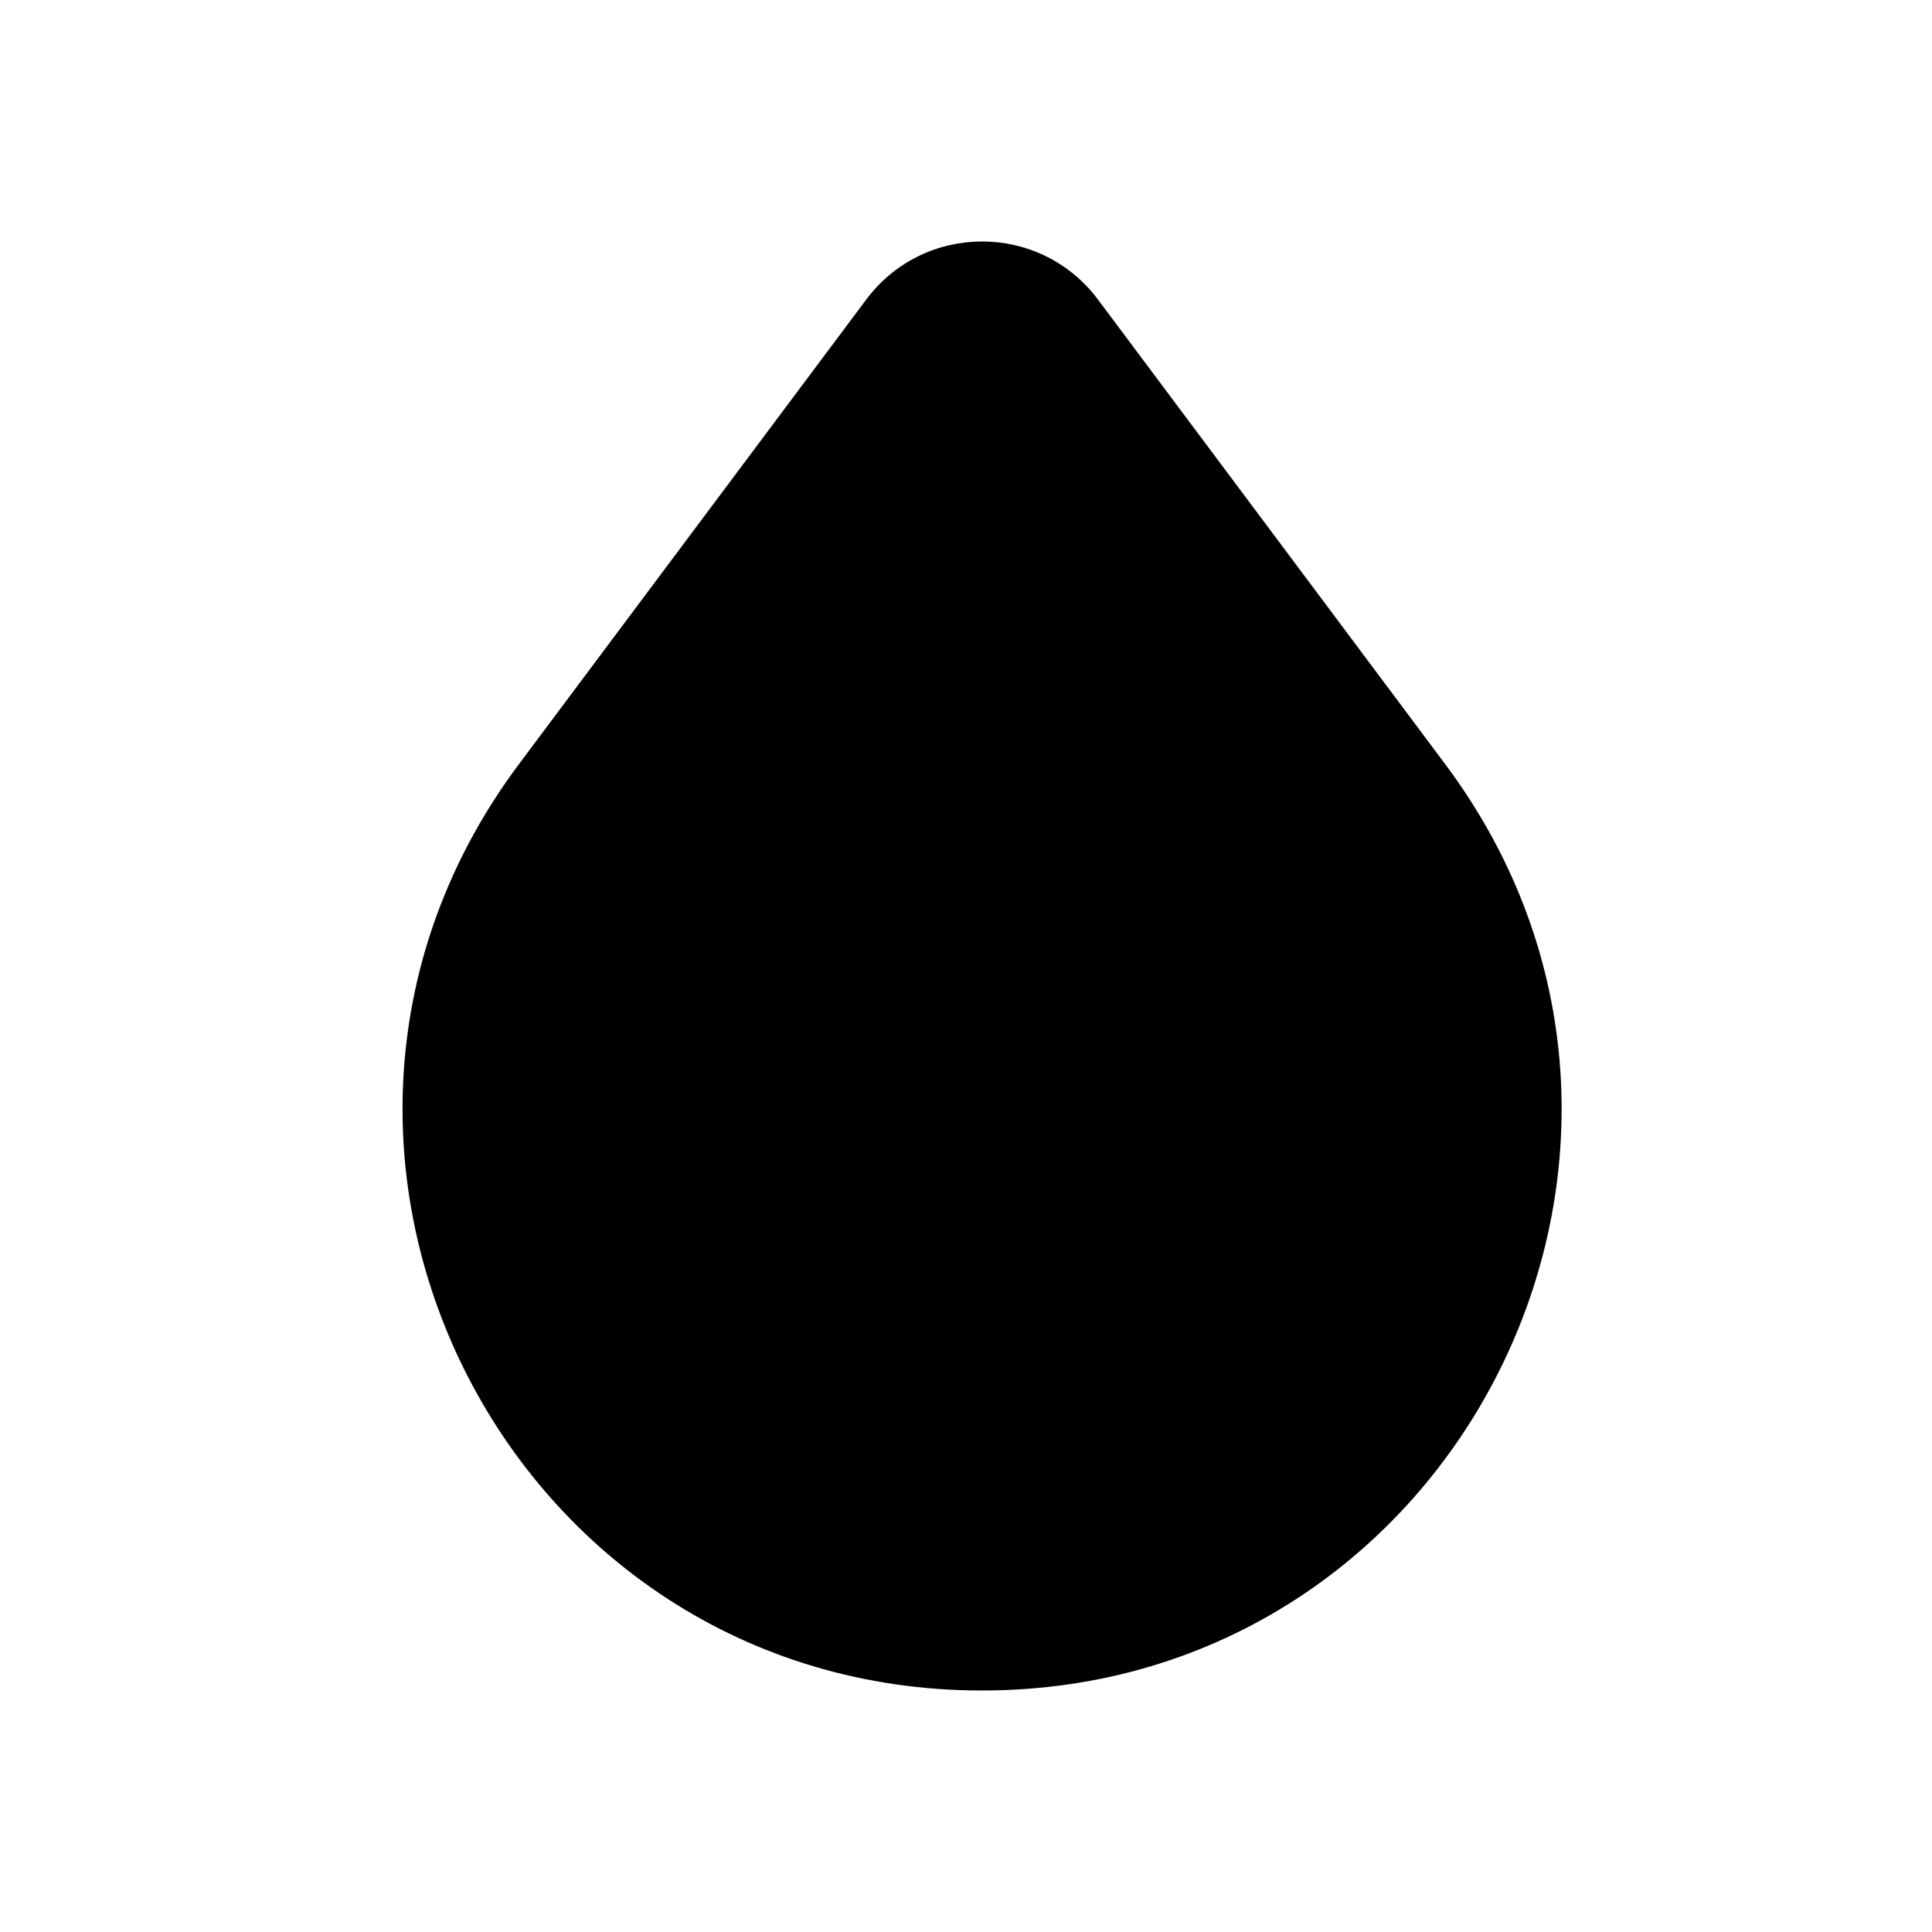 <svg width="24" height="24" viewBox="0 0 24 24" fill="none" xmlns="http://www.w3.org/2000/svg">
<path d="M13.64 3.722C12.92 2.759 11.48 2.759 10.76 3.722L6.446 9.493C2.9 14.238 6.282 21 12.2 21C18.118 21 21.5 14.238 17.953 9.493L13.64 3.722Z" fill="black"/>
</svg>
